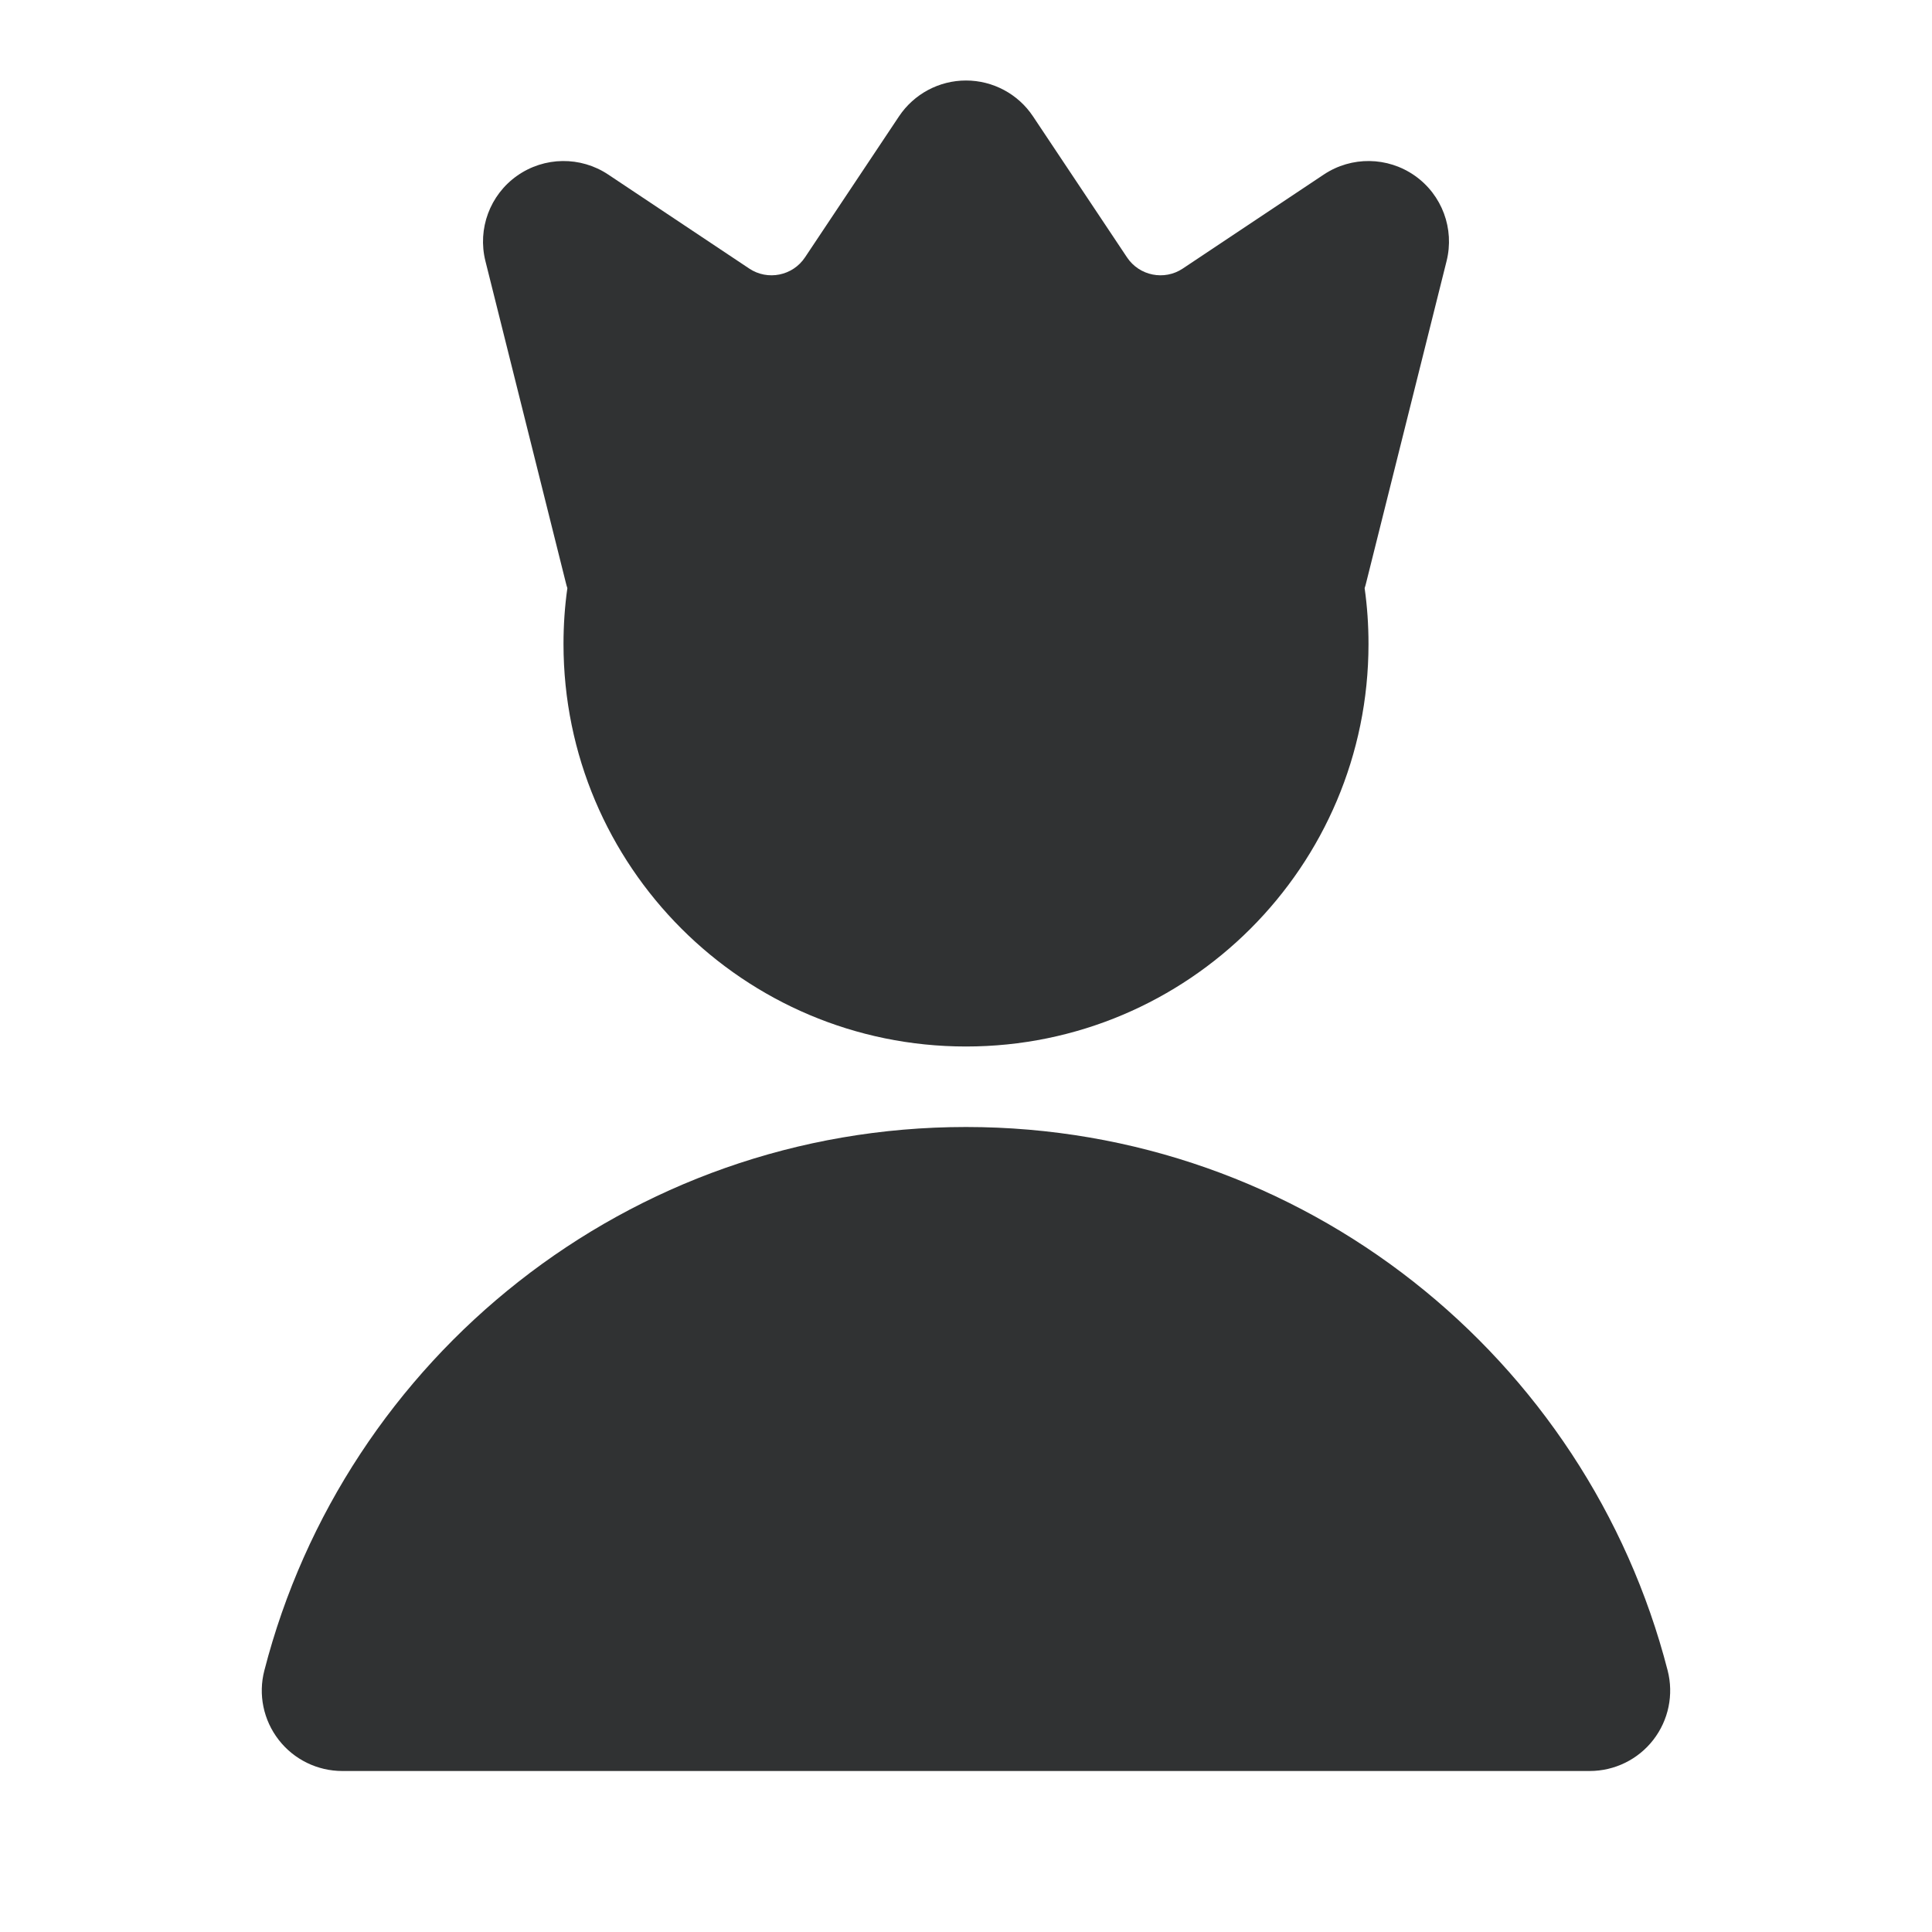 <svg width="24" height="24" viewBox="0 0 24 24" fill="none" xmlns="http://www.w3.org/2000/svg">
    <path
        d="M12.832 1.445C12.647 1.167 12.334 1 12 1C11.666 1 11.354 1.167 11.168 1.445L10 3.197C9.847 3.427 9.536 3.489 9.307 3.336L7.555 2.168C7.211 1.939 6.762 1.945 6.424 2.183C6.086 2.421 5.93 2.842 6.03 3.243L7.03 7.243C7.035 7.264 7.041 7.285 7.048 7.306C7.016 7.532 7 7.764 7 8C7 10.761 9.239 13 12 13C14.761 13 17 10.761 17 8C17 7.764 16.984 7.533 16.952 7.306C16.959 7.285 16.965 7.264 16.97 7.243L17.97 3.243C18.07 2.842 17.914 2.421 17.576 2.183C17.238 1.945 16.789 1.939 16.445 2.168L14.693 3.336C14.464 3.489 14.153 3.427 14 3.197L12.832 1.445Z"
        fill="#303233" />
    <path
        d="M3.284 20.751C4.283 16.869 7.805 14 12 14C16.195 14 19.717 16.869 20.716 20.751C20.793 21.05 20.728 21.368 20.538 21.613C20.349 21.857 20.057 22 19.748 22H4.252C3.943 22 3.651 21.857 3.462 21.613C3.272 21.368 3.206 21.05 3.284 20.751Z"
        fill="#303233" />
</svg>
